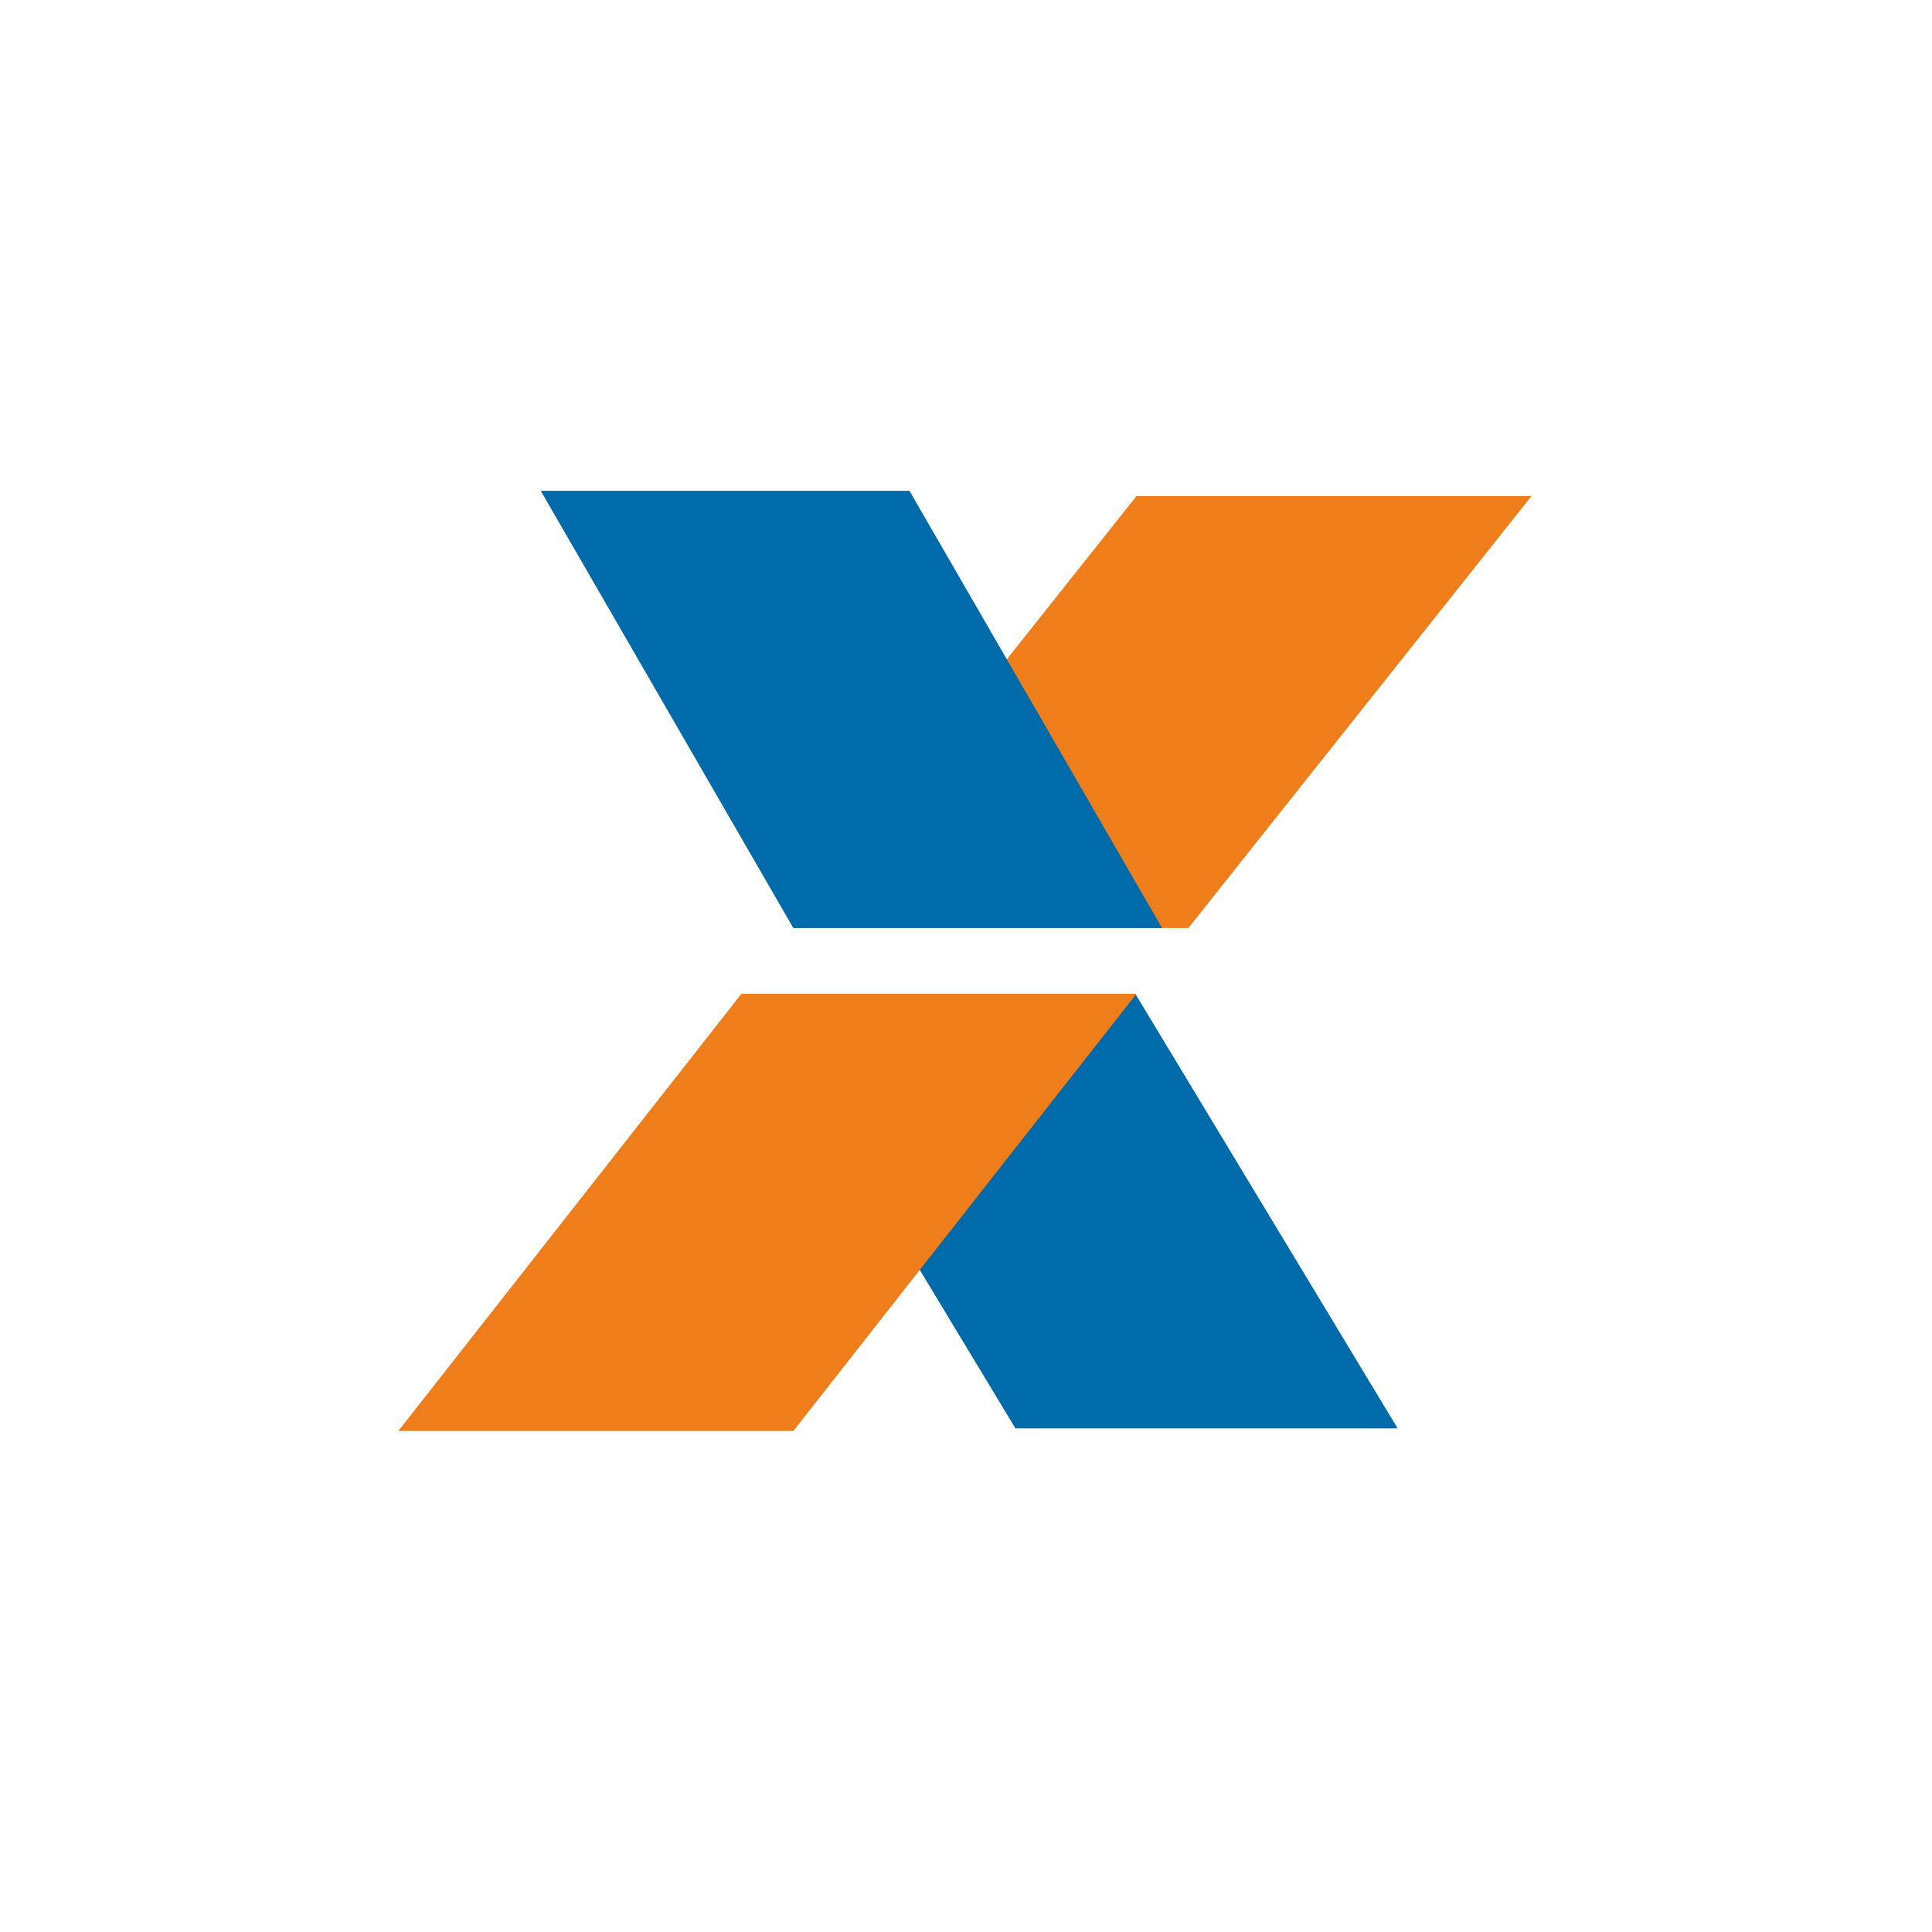 <svg xmlns="http://www.w3.org/2000/svg" viewBox="0 0 500 500"><defs><style>.cls-1{fill:none;}.cls-2{fill:#006bab;}.cls-2,.cls-3{fill-rule:evenodd;}.cls-3{fill:#ef7d1a;}</style></defs><g id="Camada_2" data-name="Camada 2"><g id="fundo"><rect class="cls-1" width="500" height="500" rx="250"/></g><g id="logos"><polygon class="cls-2" points="195.03 257.41 293.95 257.41 361.71 369.67 262.8 369.67 195.03 257.41 195.03 257.41"/><polygon class="cls-3" points="205.31 240.17 307.55 240.17 396.34 128.39 294.11 128.39 205.31 240.17 205.31 240.17"/><polygon class="cls-3" points="103.08 370.35 205.31 370.35 294.11 257.2 191.87 257.2 103.08 370.35 103.08 370.35"/><polygon class="cls-2" points="139.95 127.03 235.37 127.03 300.74 240.17 205.31 240.17 139.95 127.03 139.95 127.03"/></g></g></svg>